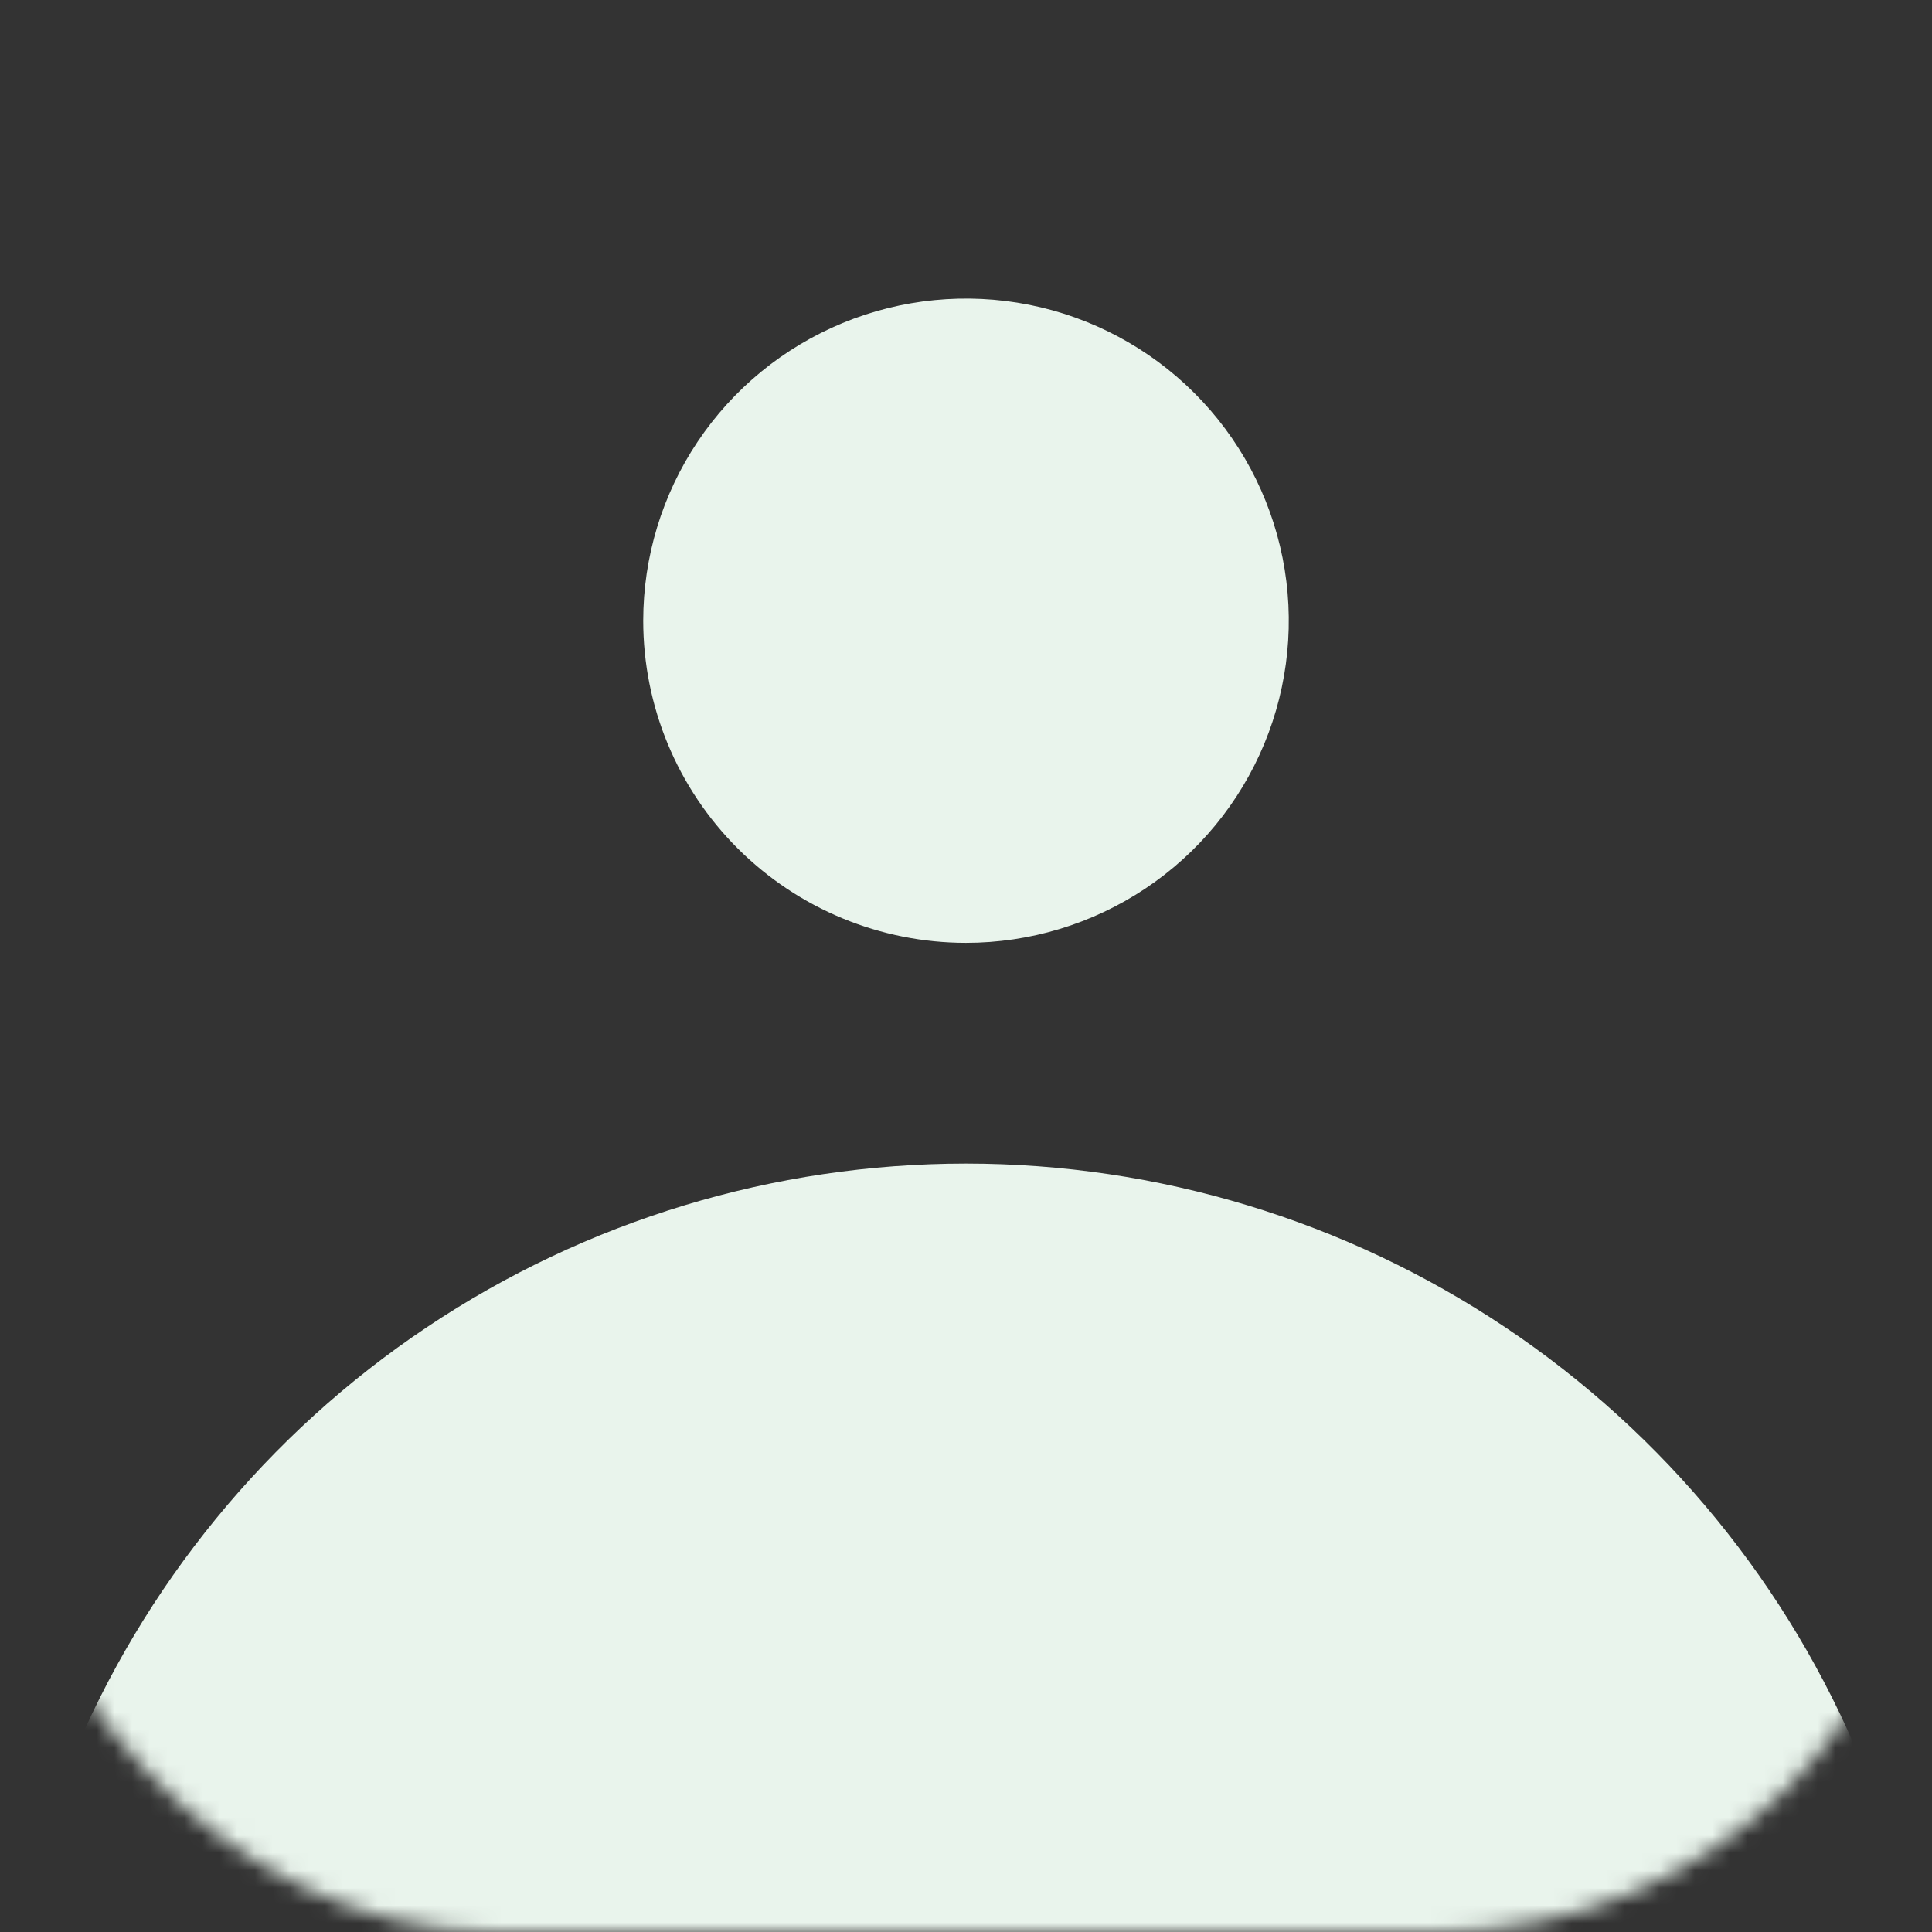 <svg width="110" height="110" viewBox="0 0 110 110" fill="none" xmlns="http://www.w3.org/2000/svg">
<rect x="0" y="0" width="110" height="110" fill="#333333" stroke="none"/>
<mask id="mask0_11_2125" style="mask-type:alpha" maskUnits="userSpaceOnUse" x="0" y="0" width="110" height="110">
<rect width="110" height="110" rx="28" fill="#E9F4EC"/>
</mask>
<g mask="url(#mask0_11_2125)">
<path d="M55 121C35.964 120.971 17.682 113.574 4 100.366C8.154 90.274 15.22 81.643 24.301 75.568C33.382 69.493 44.068 66.25 55 66.25C65.932 66.25 76.618 69.493 85.699 75.568C94.78 81.643 101.846 90.274 106 100.366C92.318 113.574 74.036 120.971 55 121ZM36.622 35.341C36.622 31.714 37.7 28.168 39.719 25.151C41.738 22.135 44.609 19.784 47.967 18.396C51.325 17.008 55.02 16.645 58.586 17.352C62.151 18.06 65.425 19.807 67.996 22.372C70.566 24.937 72.316 28.205 73.025 31.763C73.734 35.321 73.37 39.008 71.979 42.36C70.588 45.711 68.233 48.576 65.21 50.591C62.188 52.606 58.635 53.682 55 53.682C50.126 53.682 45.451 51.75 42.005 48.31C38.558 44.871 36.622 40.206 36.622 35.341Z" fill="#E9F4EC"/>
</g>
</svg>
